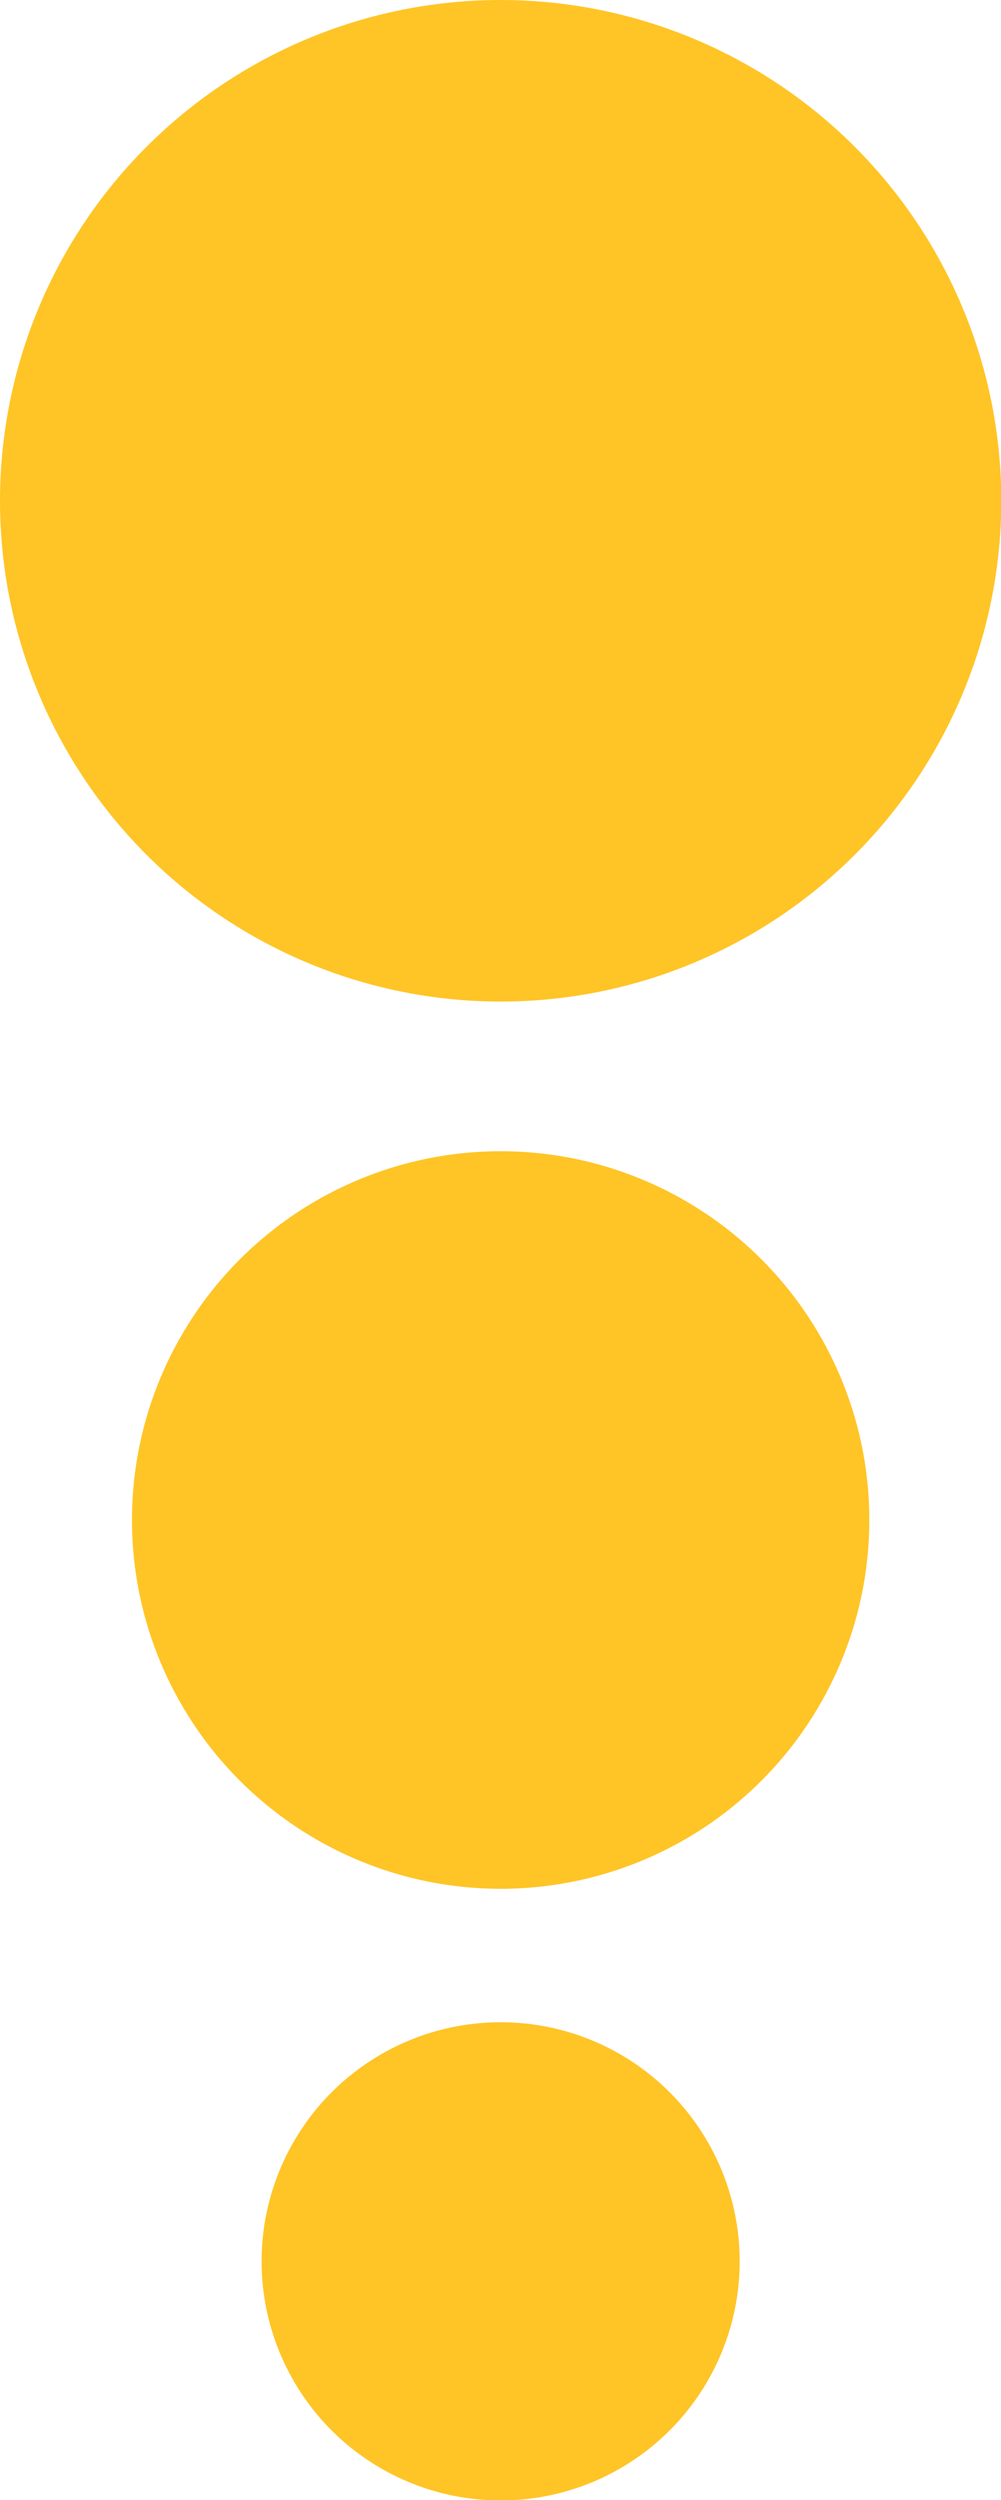 <?xml version="1.0" encoding="UTF-8"?>
<svg id="Layer_2" data-name="Layer 2" xmlns="http://www.w3.org/2000/svg" viewBox="0 0 34.59 86.37">
  <defs>
    <style>
      .cls-1 {
        fill: #ffc425;
      }
    </style>
  </defs>
  <g id="Layer_1-2" data-name="Layer 1">
    <g>
      <circle class="cls-1" cx="17.3" cy="17.3" r="17.3"/>
      <circle class="cls-1" cx="17.3" cy="52.51" r="12.74"/>
      <circle class="cls-1" cx="17.3" cy="78.12" r="8.26"/>
    </g>
  </g>
</svg>